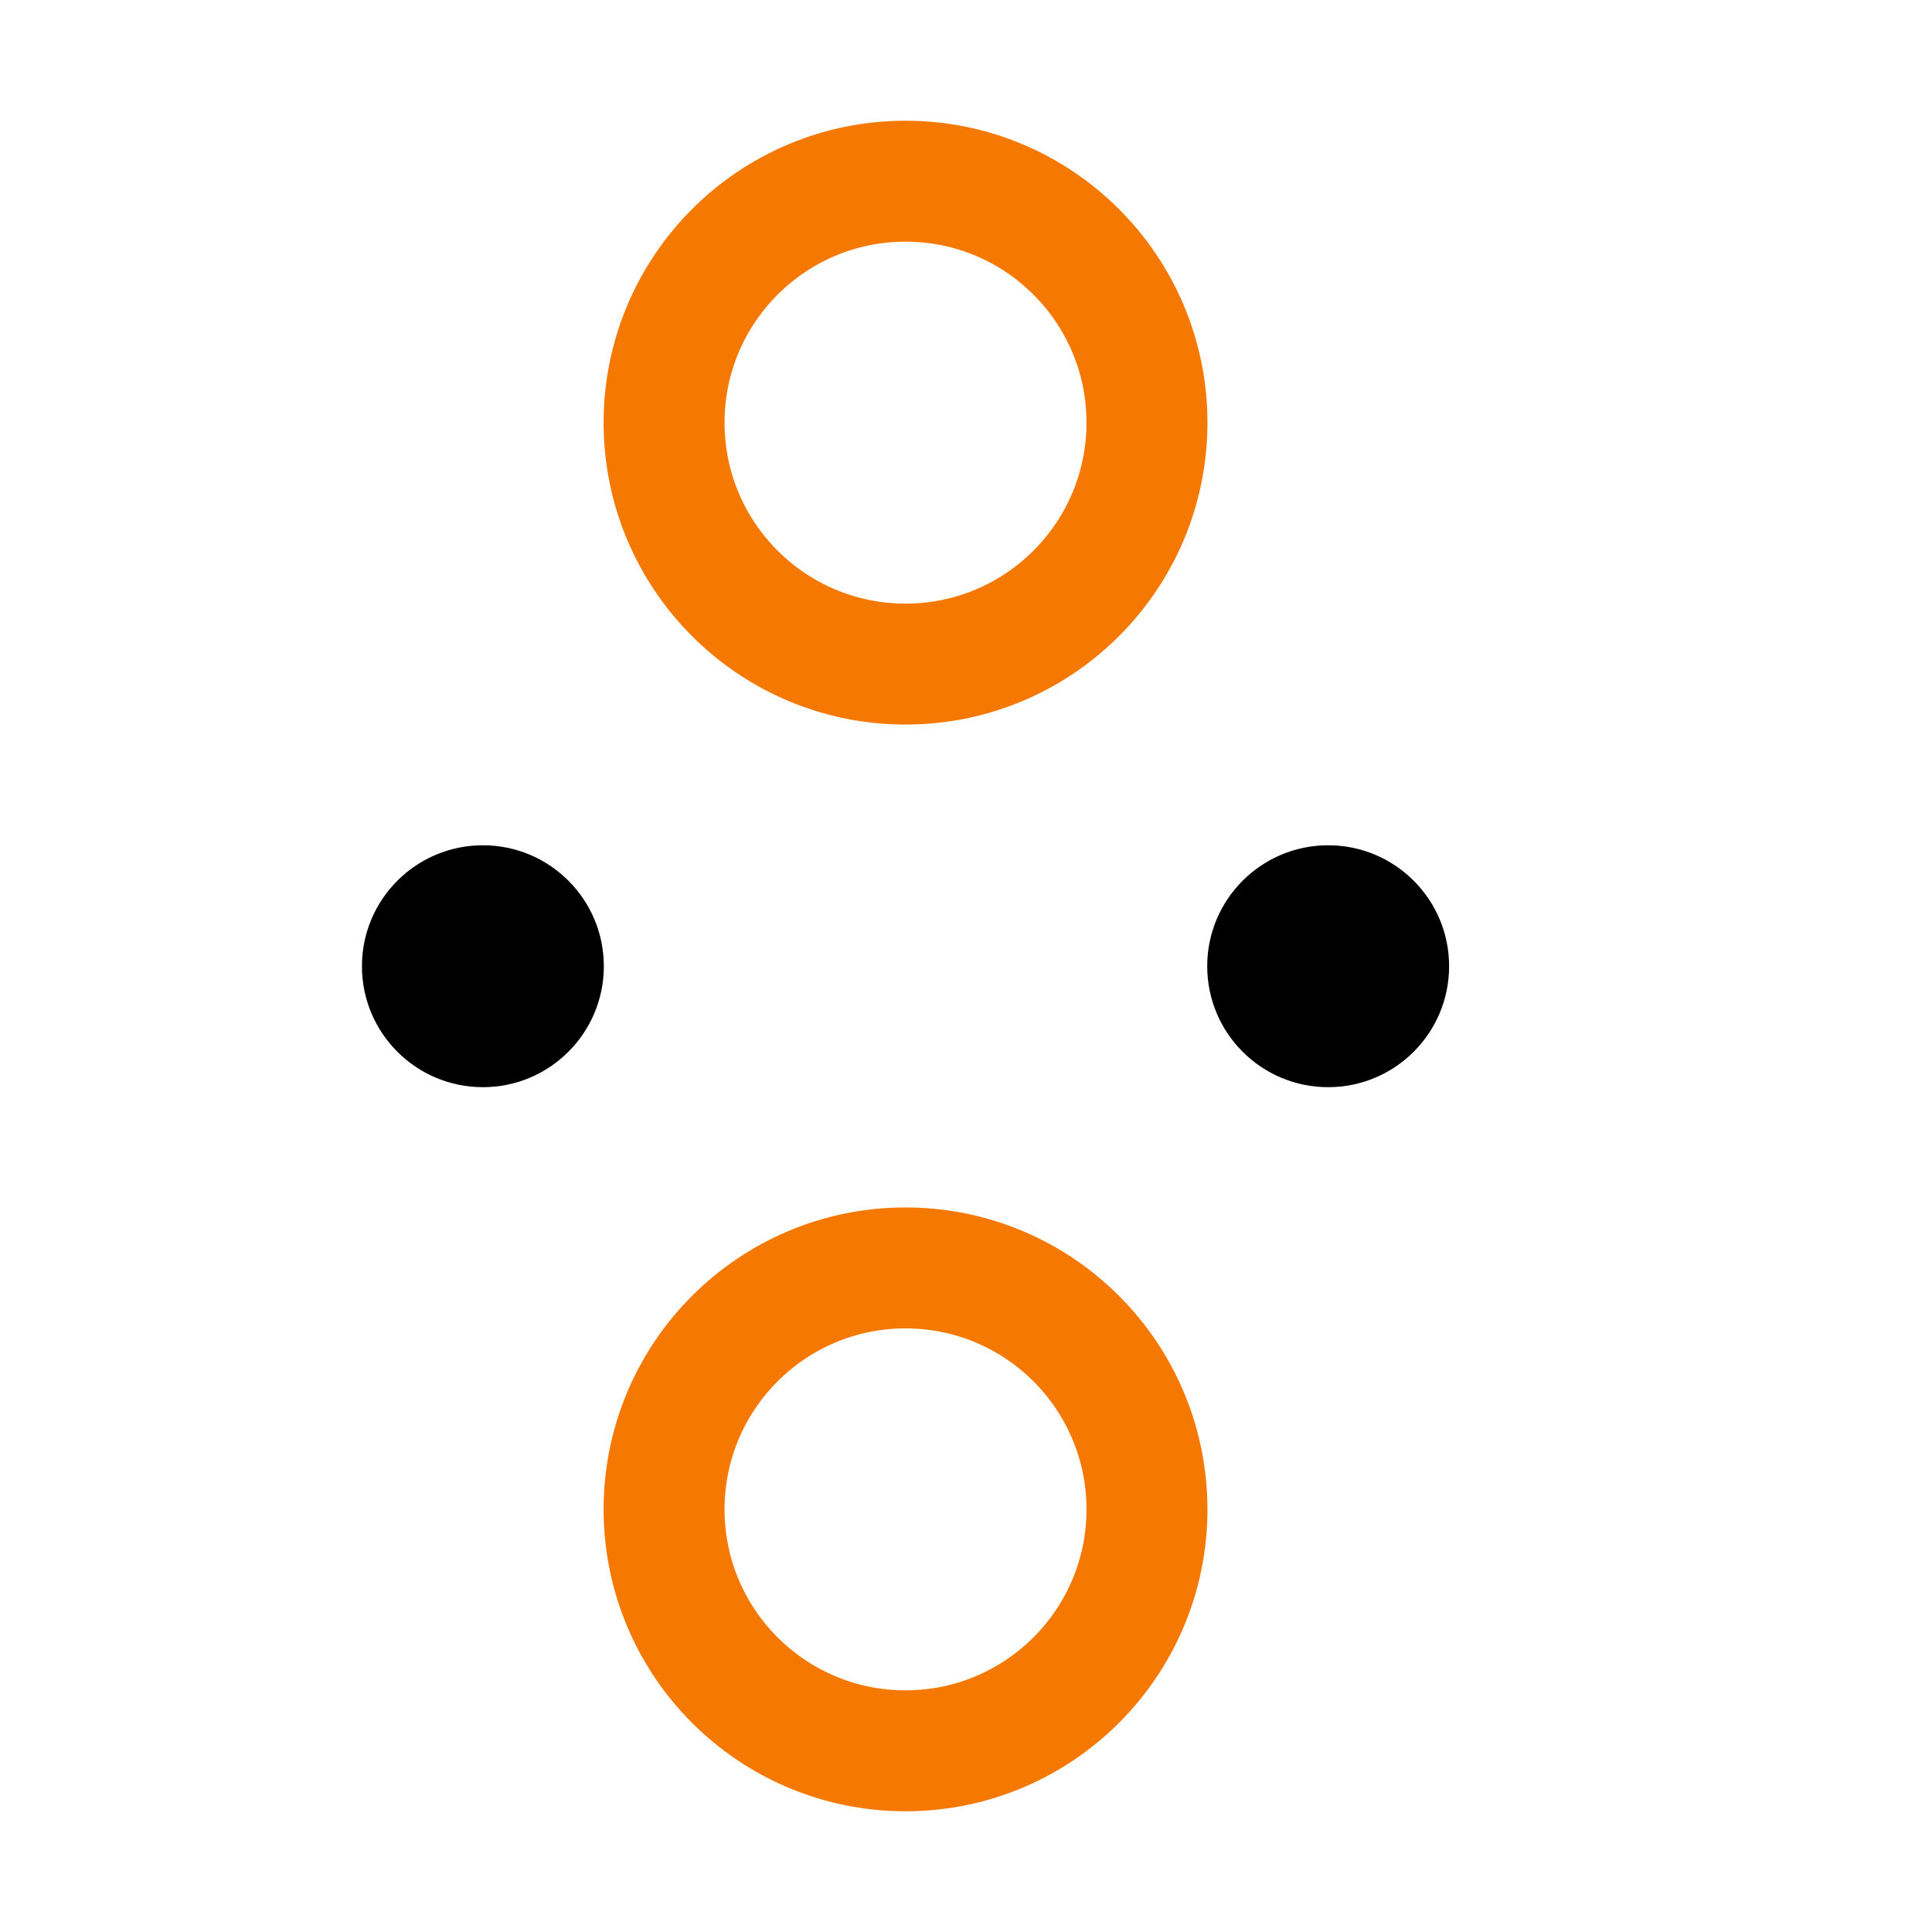 <?xml version="1.0" encoding="UTF-8" standalone="no"?>
<!-- Created with Inkscape (http://www.inkscape.org/) -->

<svg
   width="16"
   height="16"
   viewBox="0 0 4.233 4.233"
   version="1.1"
   id="svg5"
   inkscape:version="1.2-dev (581924a2, 2021-09-04)"
   sodipodi:docname="10B80.svg"
   inkscape:export-filename="D:\Projects\Unicodia\Bitmaps\Scripts\10B80.png"
   inkscape:export-xdpi="96"
   inkscape:export-ydpi="96"
   xmlns:inkscape="http://www.inkscape.org/namespaces/inkscape"
   xmlns:sodipodi="http://sodipodi.sourceforge.net/DTD/sodipodi-0.dtd"
   xmlns:xlink="http://www.w3.org/1999/xlink"
   xmlns="http://www.w3.org/2000/svg"
   xmlns:svg="http://www.w3.org/2000/svg">
  <sodipodi:namedview
     id="namedview7"
     pagecolor="#ffff83"
     bordercolor="#666666"
     borderopacity="1.0"
     inkscape:pageshadow="2"
     inkscape:pageopacity="1"
     inkscape:pagecheckerboard="0"
     inkscape:document-units="px"
     showgrid="true"
     units="px"
     inkscape:snap-nodes="false"
     inkscape:zoom="33.057242"
     inkscape:cx="4.8703398"
     inkscape:cy="7.6836416"
     inkscape:window-width="1680"
     inkscape:window-height="998"
     inkscape:window-x="-8"
     inkscape:window-y="-8"
     inkscape:window-maximized="1"
     inkscape:current-layer="layer1"
     inkscape:snap-bbox="true"
     inkscape:bbox-nodes="true"
     showguides="true"
     inkscape:guide-bbox="true">
    <inkscape:grid
       type="xygrid"
       id="grid824" />
    <sodipodi:guide
       position="2.117,1.587"
       orientation="1,0"
       id="guide998" />
    <sodipodi:guide
       position="2.646,2.117"
       orientation="0,-1"
       id="guide1000" />
  </sodipodi:namedview>
  <defs
     id="defs2" />
  <g
     inkscape:label="Layer 1"
     inkscape:groupmode="layer"
     id="layer1">
    <circle
       style="fill:none;stroke:#f57900;stroke-width:0.265;stroke-linecap:round;stop-color:#000000"
       id="path1002"
       cx="1.984"
       cy="0.926"
       r="0.529" />
    <use
       x="0"
       y="0"
       xlink:href="#path1002"
       id="use1462"
       transform="translate(-8.9117437e-8,2.381)"
       width="100%"
       height="100%" />
    <ellipse
       style="fill:#000000;stroke:none;stroke-width:0.265;stroke-linecap:round;stop-color:#000000"
       id="path1516"
       cx="1.058"
       cy="2.117"
       rx="0.265"
       ry="0.265" />
    <use
       x="0"
       y="0"
       xlink:href="#path1516"
       id="use1826"
       transform="translate(1.852)"
       width="100%"
       height="100%" />
  </g>
</svg>
